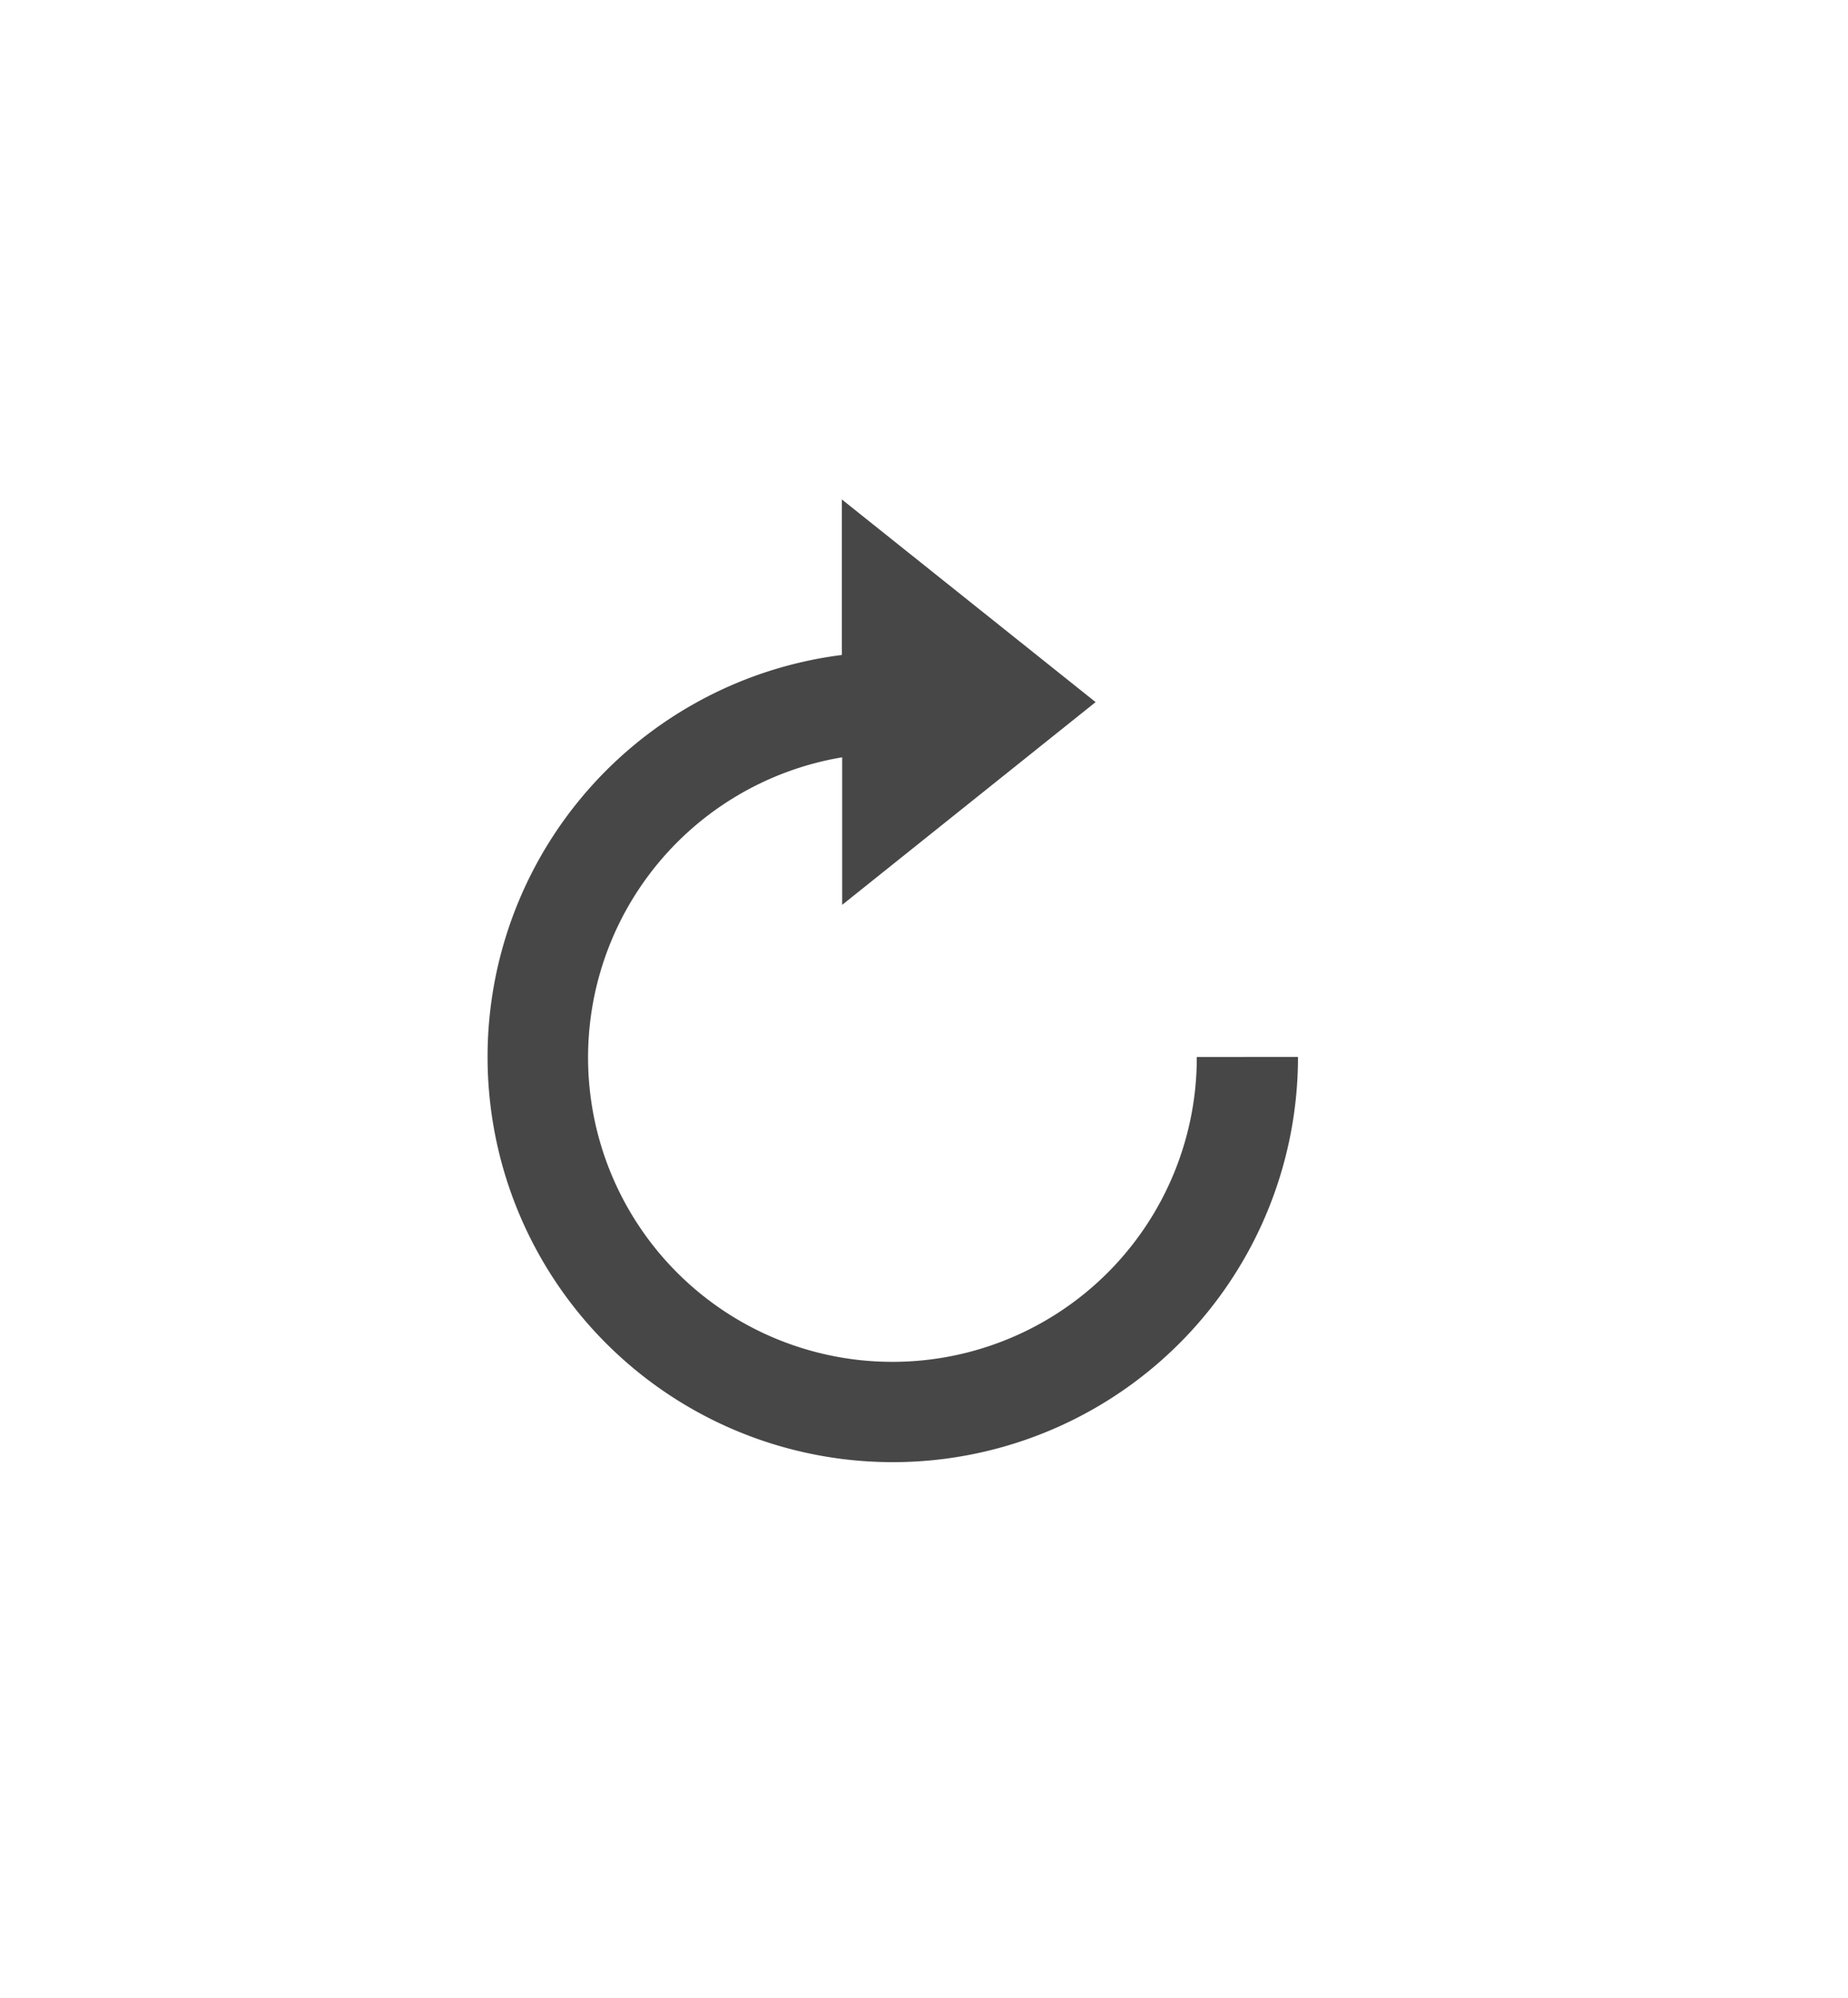 <svg xmlns="http://www.w3.org/2000/svg" width="37" height="40" viewBox="0 0 37 40">
  <g id="_1" data-name="1" transform="translate(11122.22 -20378.213)">
    <!-- <rect id="Rectangle_703" data-name="Rectangle 703" width="37" height="40" rx="6" transform="translate(-11122.22 20378.213)" fill="rgba(51,51,51,0.05)"/> -->
    <path id="revision" d="M18.207,13.163a6.094,6.094,0,1,1-7.1-6v2.954l5.074-4.059L11.1,2V5.114a8.113,8.113,0,1,0,9.133,8.048Z" transform="translate(-11116.465 20386.213)" fill="#474747"/>
  </g>
</svg>
